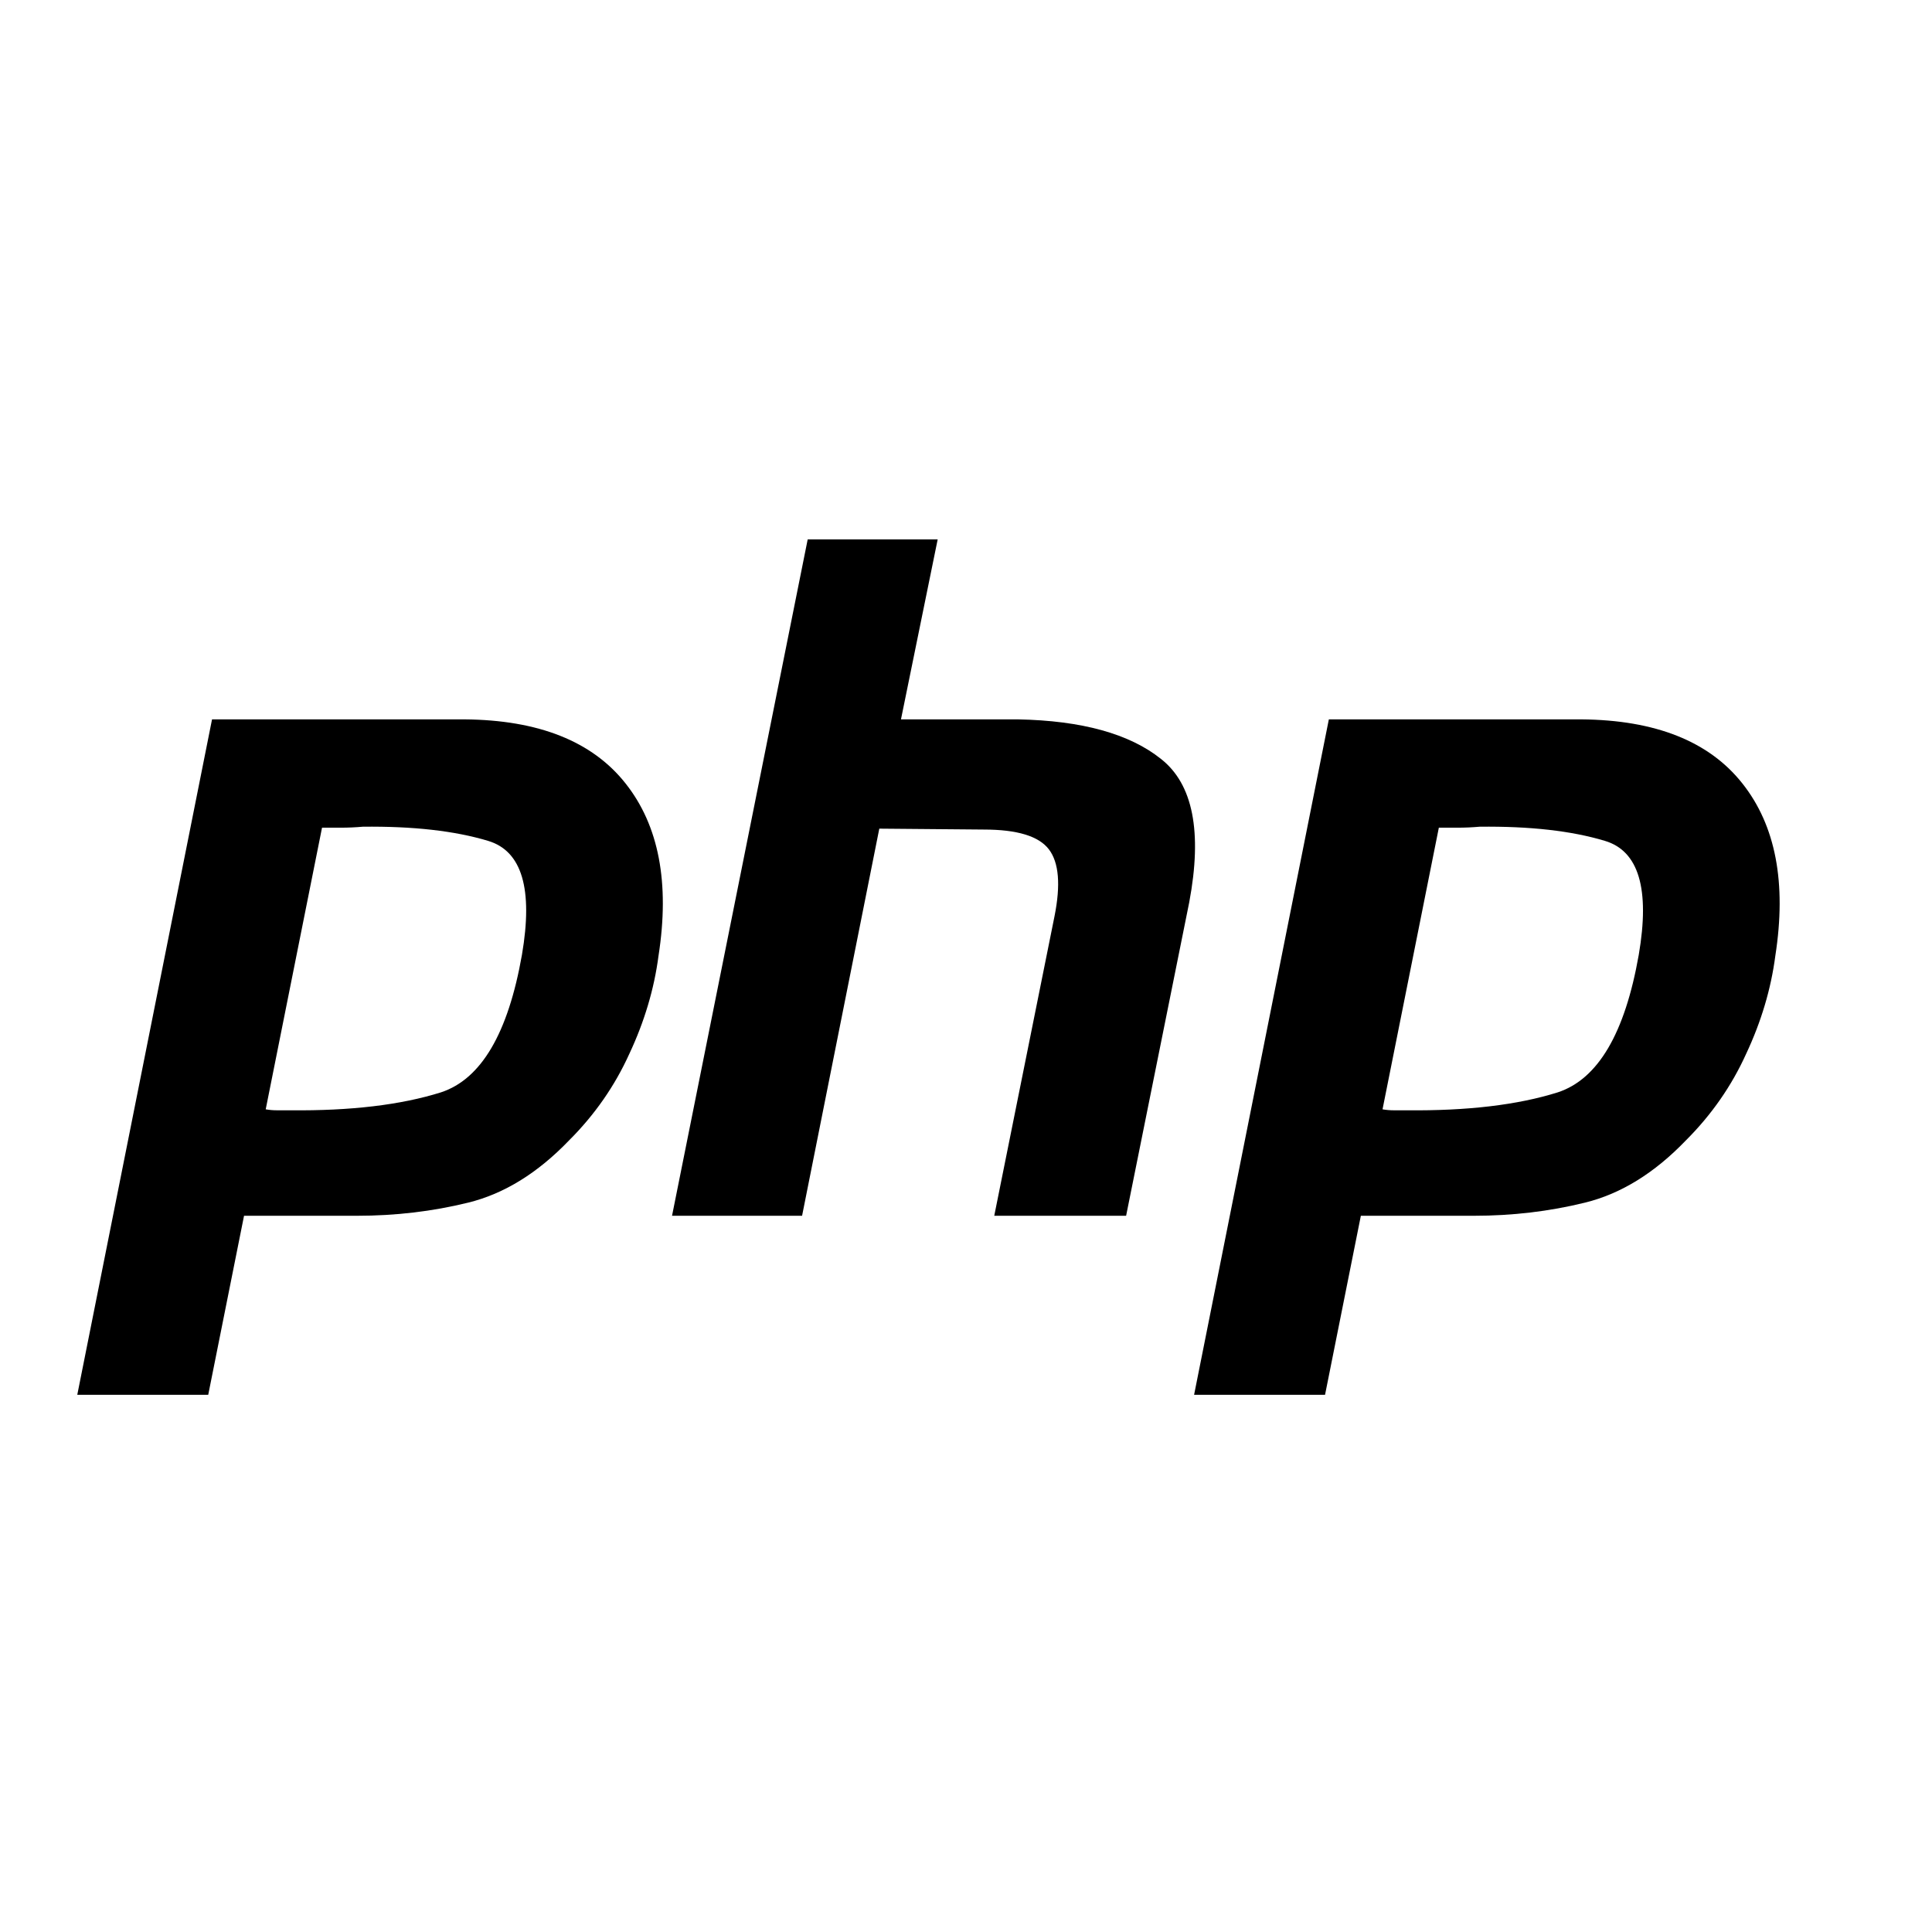 <svg width="32" height="32" viewBox="0 0 32 32" fill="none" xmlns="http://www.w3.org/2000/svg">
<path d="M3.512 11.915H7.693C8.921 11.925 9.81 12.279 10.361 12.976C10.913 13.672 11.095 14.624 10.907 15.831C10.835 16.382 10.673 16.923 10.424 17.454C10.184 17.984 9.852 18.463 9.425 18.889C8.905 19.43 8.349 19.773 7.756 19.919C7.163 20.065 6.549 20.137 5.914 20.137H4.042L3.449 23.102H1.28L3.512 11.915ZM5.337 13.693L4.401 18.374C4.463 18.385 4.526 18.39 4.588 18.39C4.661 18.39 4.734 18.39 4.807 18.39C5.805 18.4 6.637 18.302 7.303 18.093C7.969 17.875 8.416 17.116 8.645 15.815C8.832 14.723 8.645 14.094 8.083 13.927C7.532 13.761 6.84 13.683 6.008 13.693C5.883 13.704 5.764 13.709 5.649 13.709C5.545 13.709 5.436 13.709 5.322 13.709L5.337 13.693Z" fill="black"/>
<path d="M13.378 8.934H15.531L14.923 11.915H16.858C17.919 11.935 18.709 12.154 19.229 12.57C19.76 12.986 19.916 13.777 19.698 14.942L18.652 20.137H16.468L17.466 15.176C17.57 14.655 17.539 14.286 17.373 14.068C17.206 13.849 16.847 13.74 16.296 13.74L14.564 13.725L13.285 20.137H11.131L13.378 8.934Z" fill="black"/>
<path d="M22.01 11.915H26.191C27.419 11.925 28.308 12.279 28.859 12.976C29.411 13.672 29.593 14.624 29.405 15.831C29.333 16.382 29.171 16.923 28.922 17.454C28.682 17.984 28.35 18.463 27.923 18.889C27.403 19.43 26.847 19.773 26.254 19.919C25.661 20.065 25.047 20.137 24.413 20.137H22.54L21.947 23.102H19.778L22.01 11.915ZM23.835 13.693L22.899 18.374C22.961 18.385 23.024 18.39 23.086 18.39C23.159 18.39 23.232 18.39 23.305 18.39C24.303 18.4 25.136 18.302 25.801 18.093C26.467 17.875 26.914 17.116 27.143 15.815C27.33 14.723 27.143 14.094 26.581 13.927C26.03 13.761 25.338 13.683 24.506 13.693C24.381 13.704 24.262 13.709 24.147 13.709C24.043 13.709 23.934 13.709 23.82 13.709L23.835 13.693Z" fill="black"/>
</svg>
